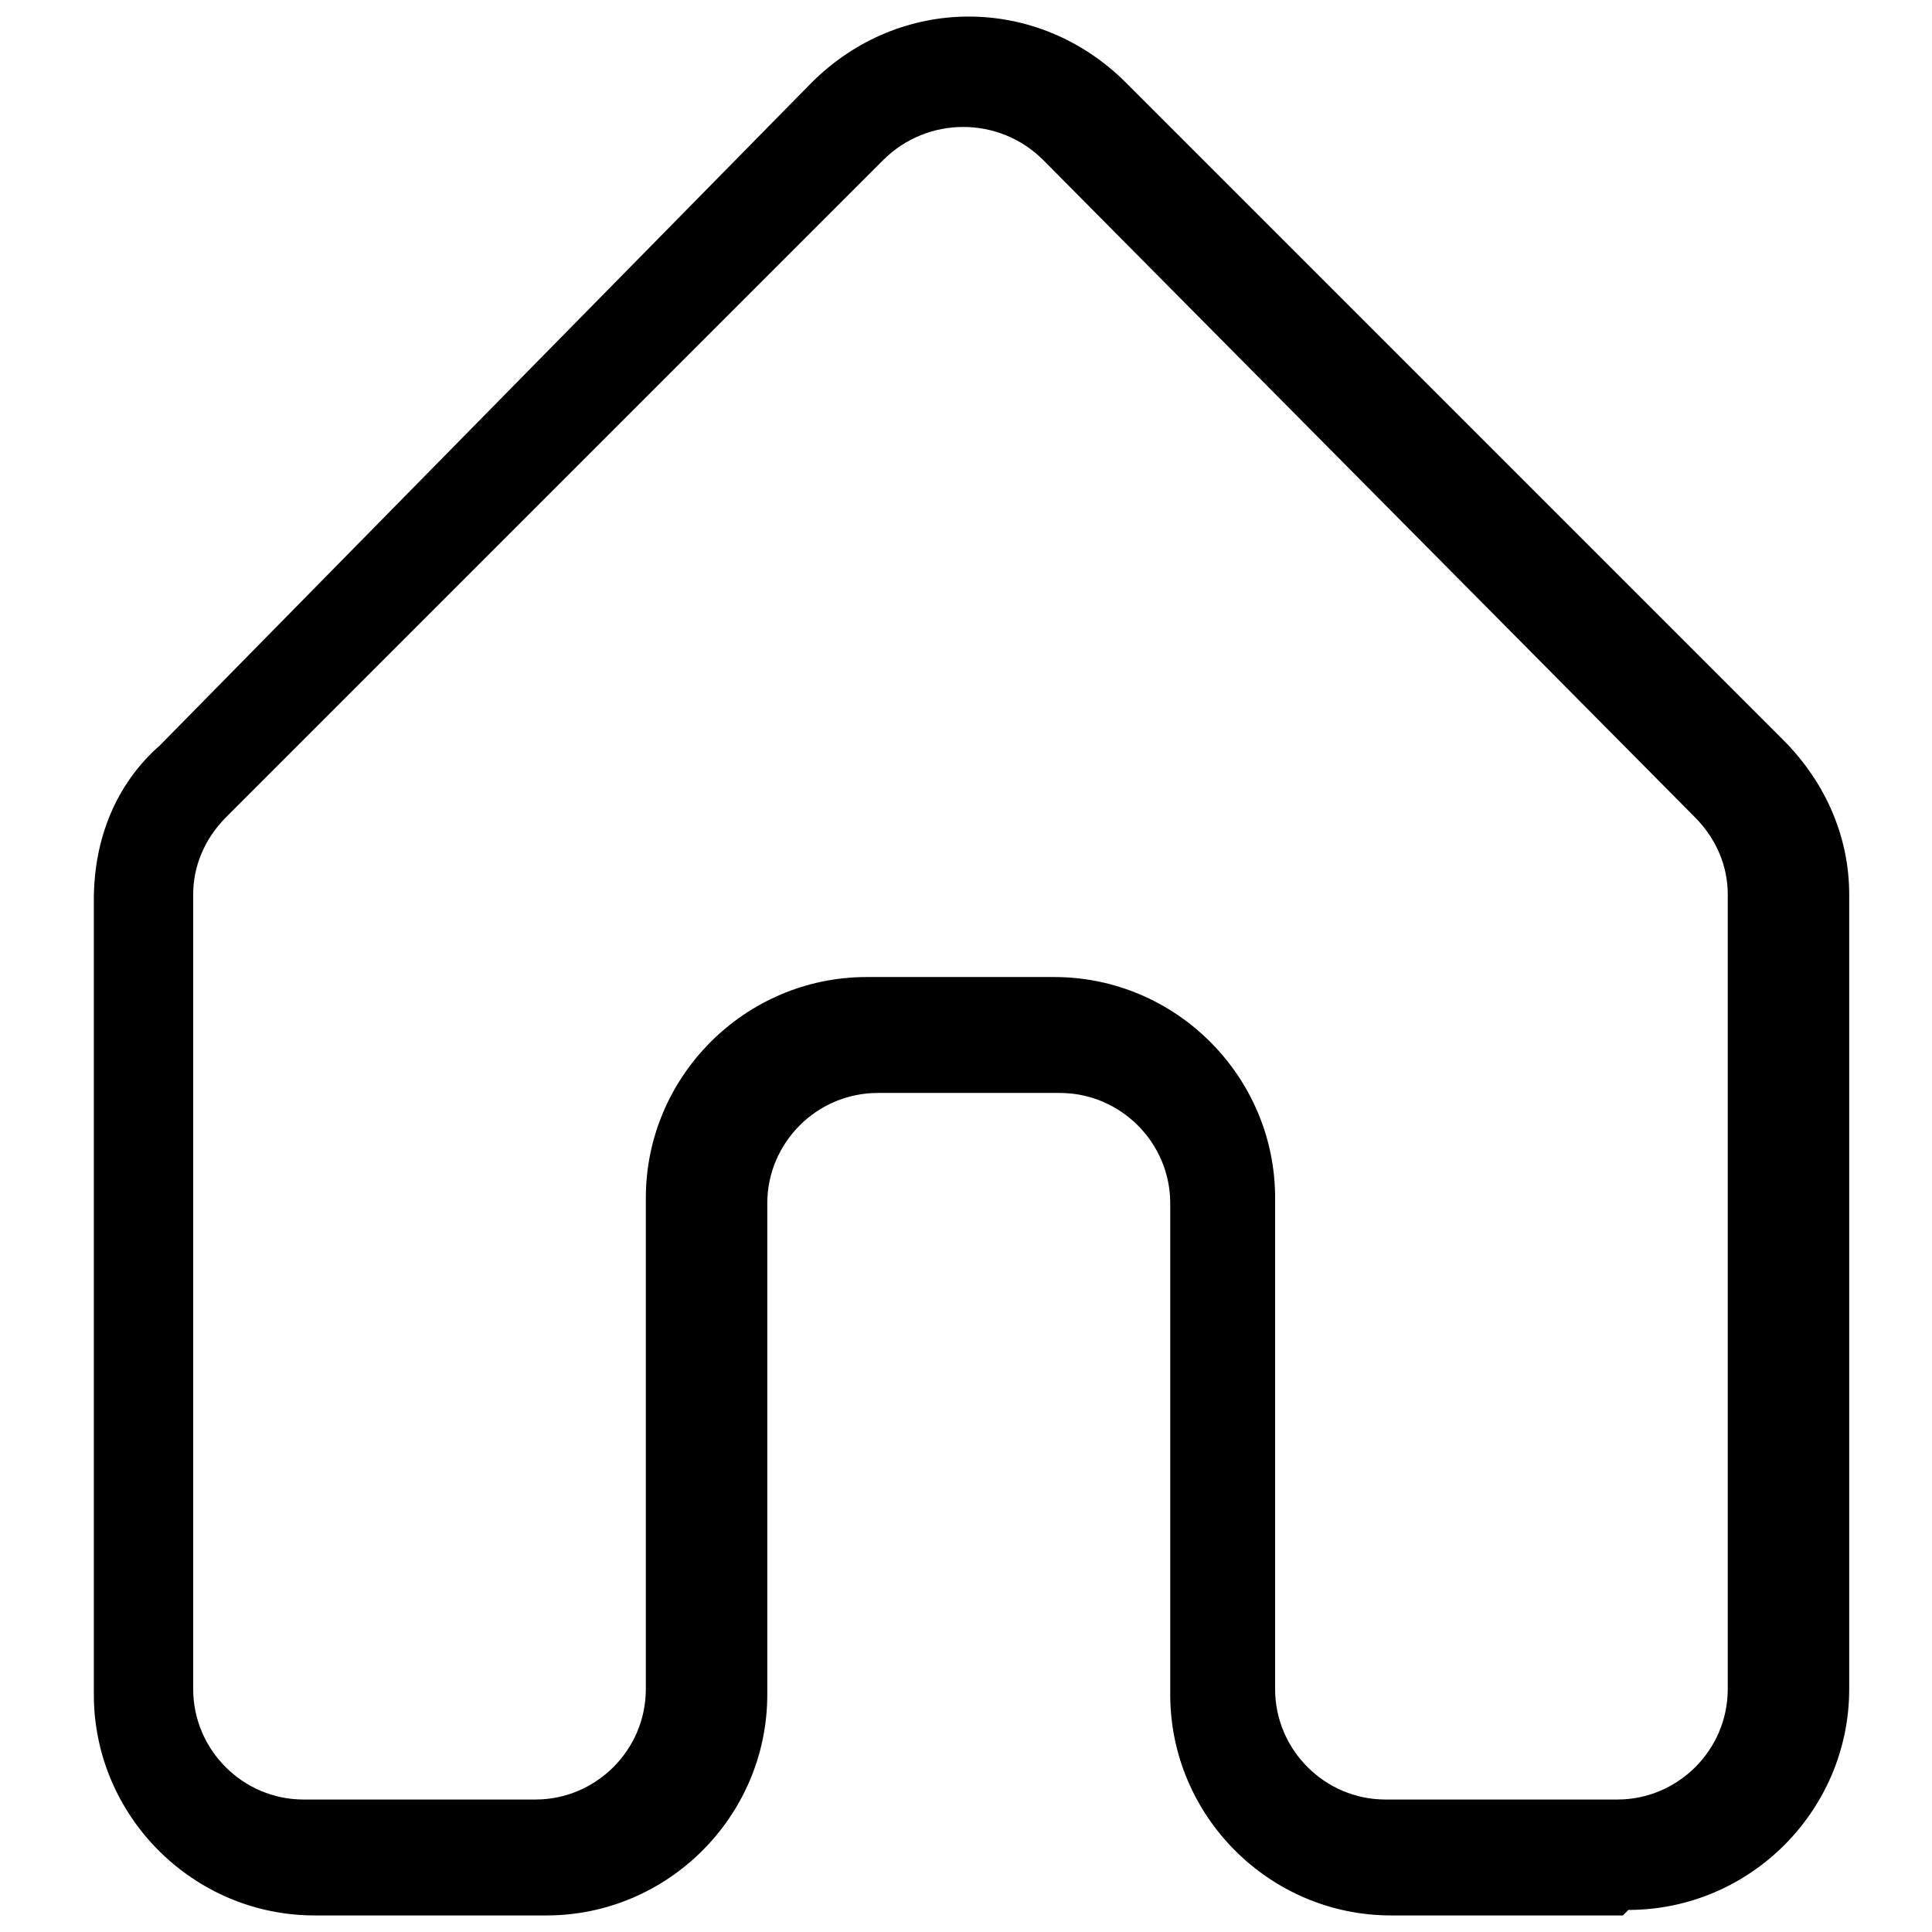 <?xml version="1.0" encoding="UTF-8"?>
<svg id="Calque_1" data-name="Calque 1" xmlns="http://www.w3.org/2000/svg" version="1.1" viewBox="0 0 35 35">
  <defs>
    <style>
      .cls-1 {
        fill: #000;
        stroke-width: 0px;
      }
    </style>
  </defs>
  <path class="cls-1" d="M29.4,34.7h-4.2c-2.2,0-4-1.8-4-4v-8.9c0-1.1-.9-2-2-2h-3.3c-1.1,0-2,.9-2,2v8.9c0,2.2-1.8,4-4,4h-4.2c-2.2,0-4-1.8-4-4v-14.4c0-1.1.4-2.1,1.2-2.8L14.7,1.5c1.6-1.6,4.1-1.6,5.7,0l11.9,11.9c.8.8,1.2,1.8,1.2,2.8v14.4c0,2.2-1.8,4-4,4ZM15.8,17.7h3.3c2.2,0,4,1.8,4,4v8.9c0,1.1.9,2,2,2h4.2c1.1,0,2-.9,2-2v-14.4c0-.5-.2-1-.6-1.4L18.9,2.9c-.8-.8-2.1-.8-2.9,0L4.1,14.8c-.4.4-.6.9-.6,1.4v14.4c0,1.1.9,2,2,2h4.2c1.1,0,2-.9,2-2v-8.9c0-2.2,1.8-4,4-4Z"/>
</svg>